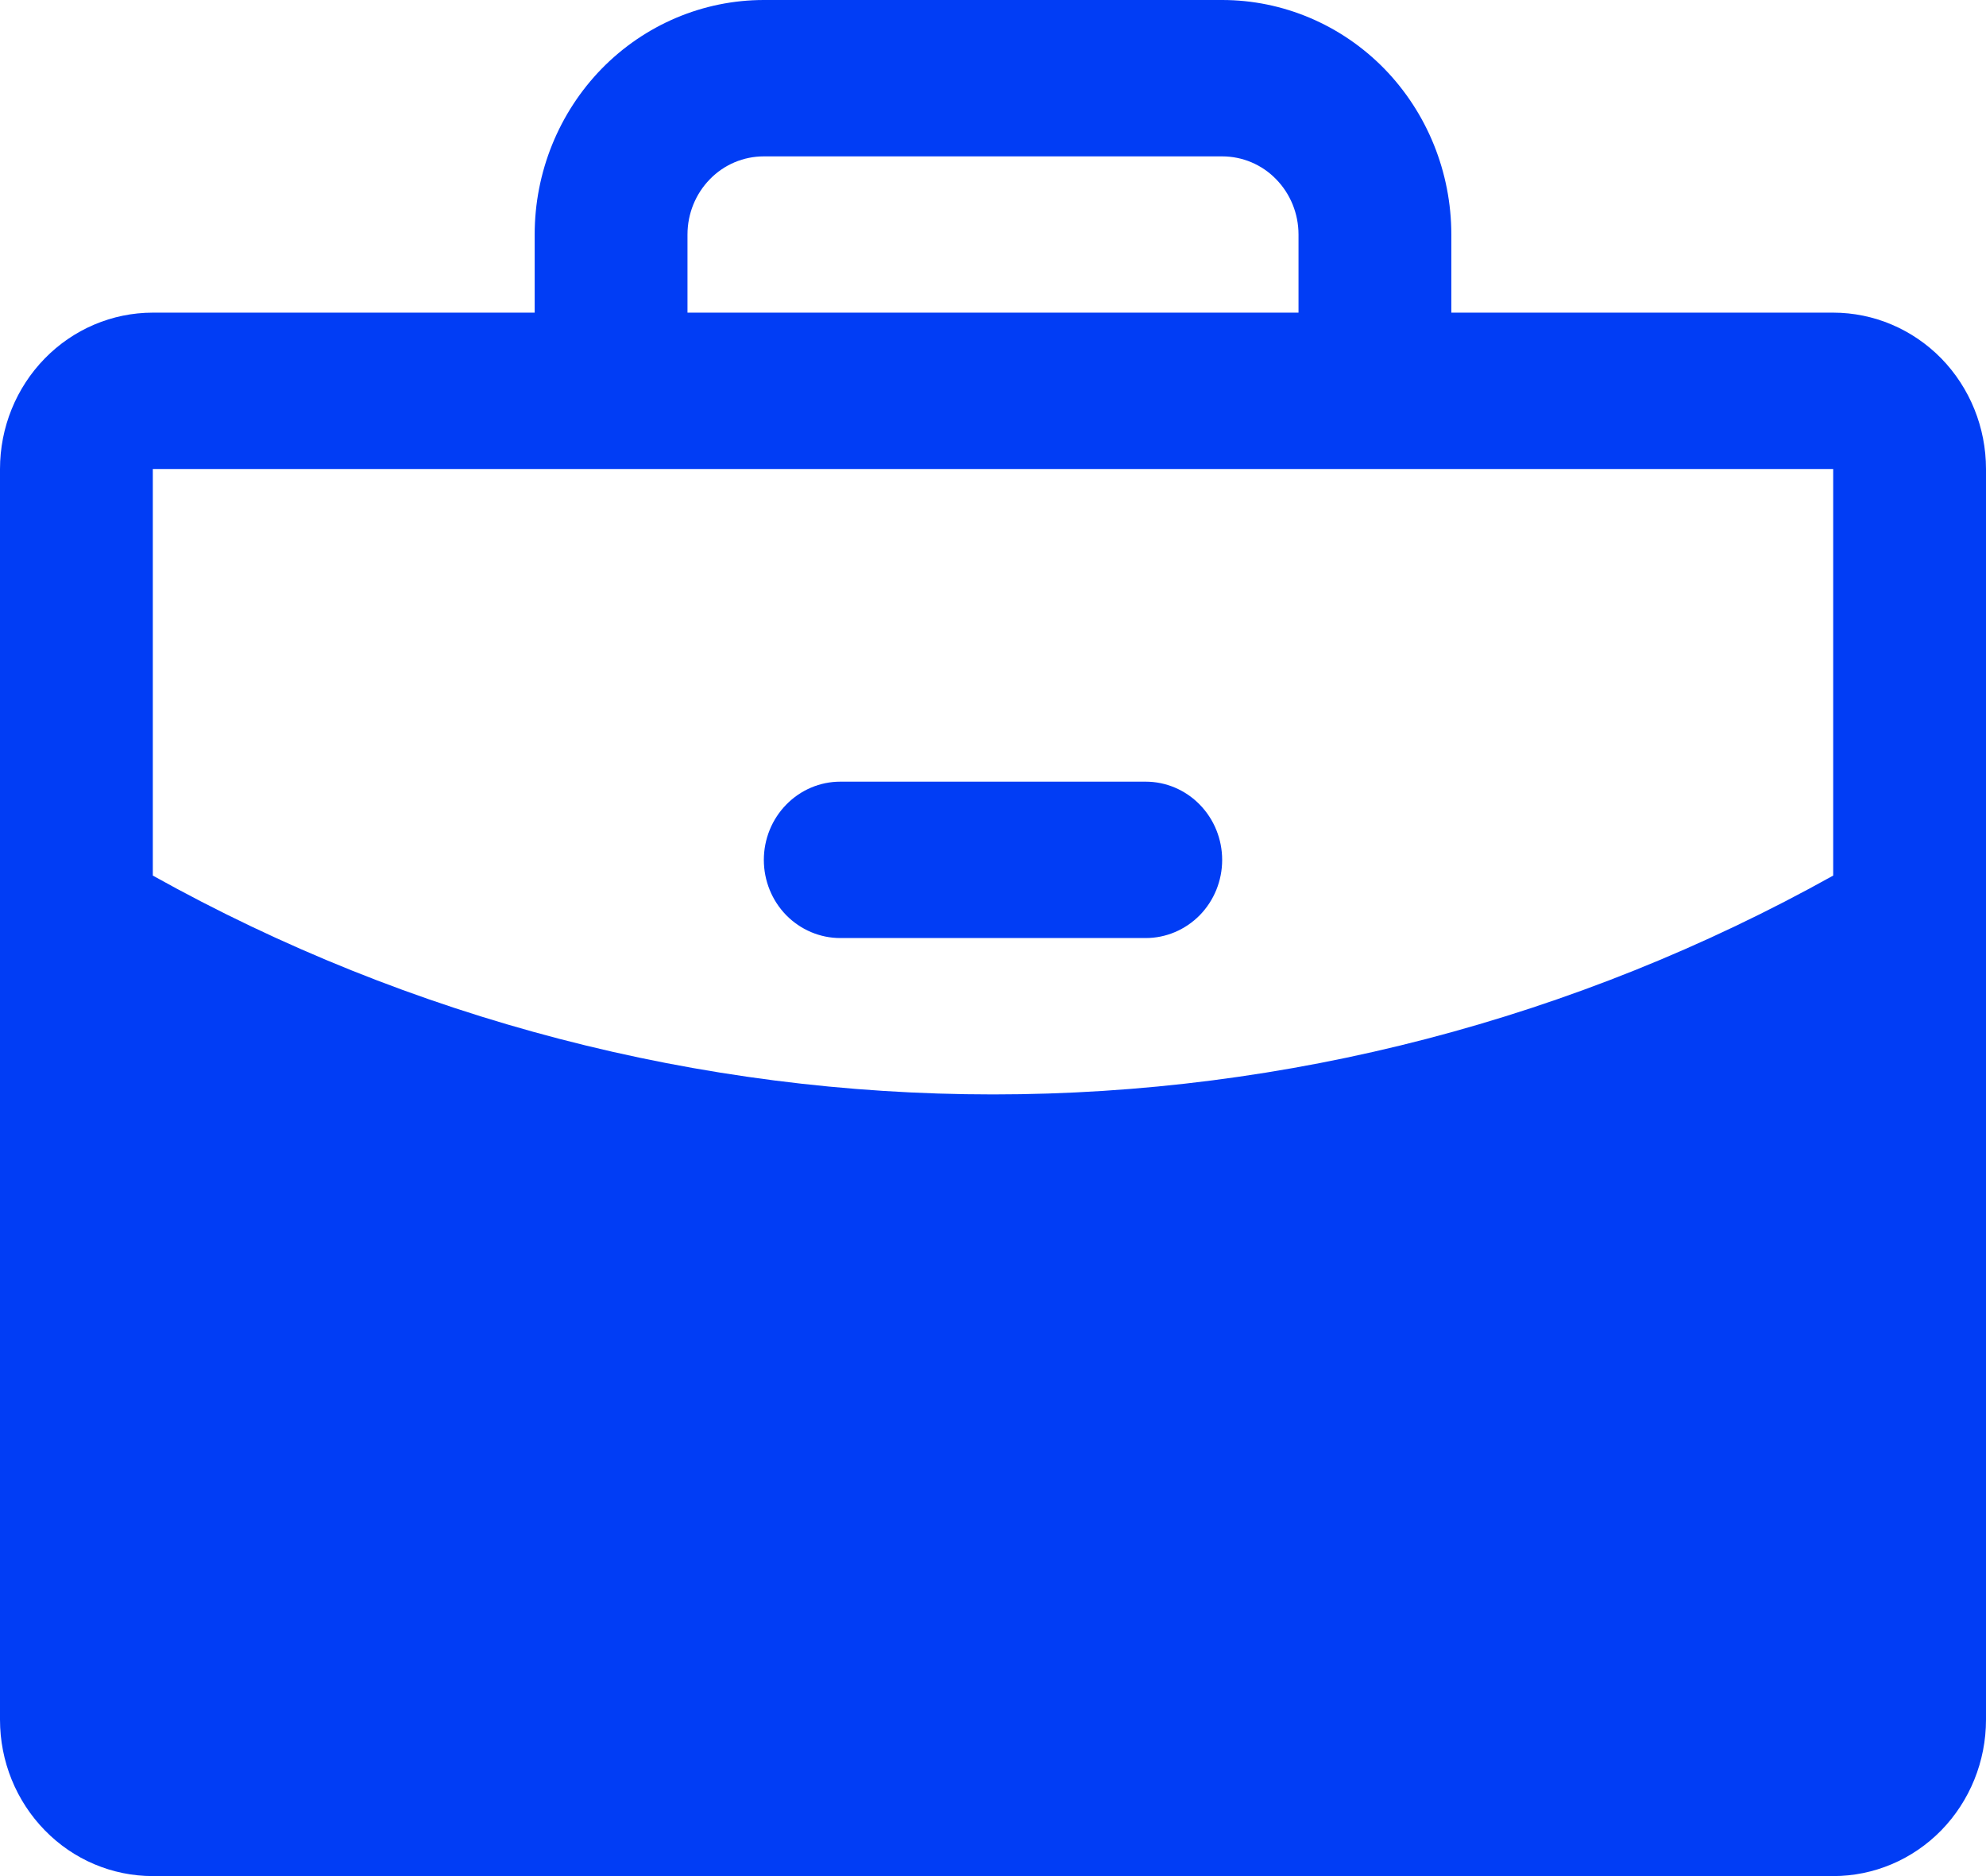 <svg width="18" height="17" viewBox="0 0 18 17" fill="none" xmlns="http://www.w3.org/2000/svg">
<path d="M11.077 7.792C11.077 7.98 11.004 8.16 10.874 8.293C10.744 8.425 10.568 8.5 10.385 8.5H7.615C7.432 8.5 7.256 8.425 7.126 8.293C6.996 8.16 6.923 7.98 6.923 7.792C6.923 7.604 6.996 7.424 7.126 7.291C7.256 7.158 7.432 7.083 7.615 7.083H10.385C10.568 7.083 10.744 7.158 10.874 7.291C11.004 7.424 11.077 7.604 11.077 7.792ZM18 4.25V15.583C18 15.959 17.854 16.319 17.595 16.585C17.335 16.851 16.983 17 16.615 17H1.385C1.017 17 0.665 16.851 0.406 16.585C0.146 16.319 0 15.959 0 15.583V4.25C0 3.874 0.146 3.514 0.406 3.248C0.665 2.983 1.017 2.833 1.385 2.833H4.846V2.125C4.846 1.561 5.065 1.021 5.454 0.622C5.844 0.224 6.372 0 6.923 0H11.077C11.628 0 12.156 0.224 12.546 0.622C12.935 1.021 13.154 1.561 13.154 2.125V2.833H16.615C16.983 2.833 17.335 2.983 17.595 3.248C17.854 3.514 18 3.874 18 4.25ZM6.231 2.833H11.769V2.125C11.769 1.937 11.696 1.757 11.566 1.624C11.437 1.491 11.261 1.417 11.077 1.417H6.923C6.739 1.417 6.563 1.491 6.434 1.624C6.304 1.757 6.231 1.937 6.231 2.125V2.833ZM16.615 7.934V4.25H1.385V7.934C3.721 9.236 6.34 9.917 9 9.917C11.661 9.917 14.279 9.236 16.615 7.934Z" fill="#013DF5"/>
</svg>
